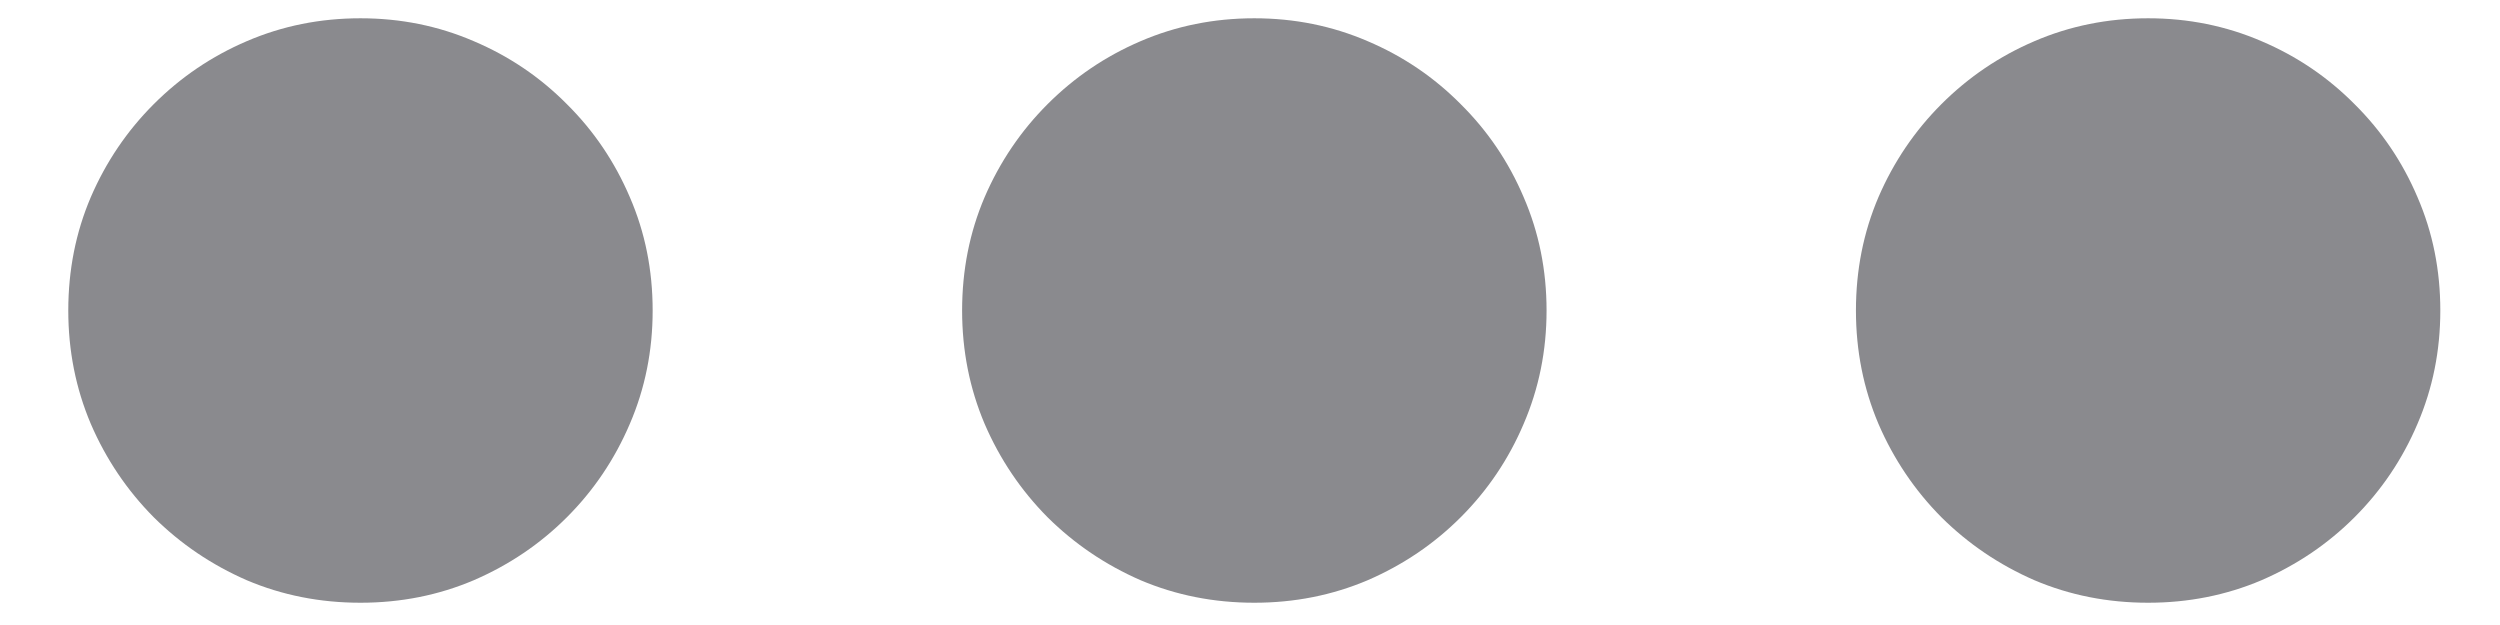 <svg width="32" height="8" viewBox="0 0 32 8" fill="none" xmlns="http://www.w3.org/2000/svg">
<path d="M4.614 7.715C4.097 7.715 3.612 7.619 3.159 7.427C2.71 7.231 2.313 6.963 1.968 6.621C1.626 6.276 1.357 5.877 1.162 5.425C0.97 4.972 0.874 4.489 0.874 3.975C0.874 3.457 0.97 2.974 1.162 2.524C1.357 2.072 1.626 1.675 1.968 1.333C2.313 0.988 2.71 0.719 3.159 0.527C3.612 0.332 4.097 0.234 4.614 0.234C5.129 0.234 5.612 0.332 6.064 0.527C6.517 0.719 6.914 0.988 7.256 1.333C7.601 1.675 7.869 2.072 8.062 2.524C8.257 2.974 8.354 3.457 8.354 3.975C8.354 4.489 8.257 4.972 8.062 5.425C7.869 5.877 7.601 6.276 7.256 6.621C6.914 6.963 6.517 7.231 6.064 7.427C5.612 7.619 5.129 7.715 4.614 7.715ZM16.055 7.715C15.538 7.715 15.053 7.619 14.6 7.427C14.151 7.231 13.754 6.963 13.409 6.621C13.067 6.276 12.798 5.877 12.603 5.425C12.411 4.972 12.315 4.489 12.315 3.975C12.315 3.457 12.411 2.974 12.603 2.524C12.798 2.072 13.067 1.675 13.409 1.333C13.754 0.988 14.151 0.719 14.6 0.527C15.053 0.332 15.538 0.234 16.055 0.234C16.57 0.234 17.053 0.332 17.506 0.527C17.958 0.719 18.355 0.988 18.697 1.333C19.042 1.675 19.311 2.072 19.503 2.524C19.698 2.974 19.796 3.457 19.796 3.975C19.796 4.489 19.698 4.972 19.503 5.425C19.311 5.877 19.042 6.276 18.697 6.621C18.355 6.963 17.958 7.231 17.506 7.427C17.053 7.619 16.57 7.715 16.055 7.715ZM27.496 7.715C26.979 7.715 26.494 7.619 26.041 7.427C25.592 7.231 25.195 6.963 24.85 6.621C24.508 6.276 24.239 5.877 24.044 5.425C23.852 4.972 23.756 4.489 23.756 3.975C23.756 3.457 23.852 2.974 24.044 2.524C24.239 2.072 24.508 1.675 24.85 1.333C25.195 0.988 25.592 0.719 26.041 0.527C26.494 0.332 26.979 0.234 27.496 0.234C28.011 0.234 28.494 0.332 28.947 0.527C29.399 0.719 29.796 0.988 30.138 1.333C30.483 1.675 30.752 2.072 30.944 2.524C31.139 2.974 31.236 3.457 31.236 3.975C31.236 4.489 31.139 4.972 30.944 5.425C30.752 5.877 30.483 6.276 30.138 6.621C29.796 6.963 29.399 7.231 28.947 7.427C28.494 7.619 28.011 7.715 27.496 7.715Z" fill="#3C3C43" fill-opacity="0.6"/>
</svg>

